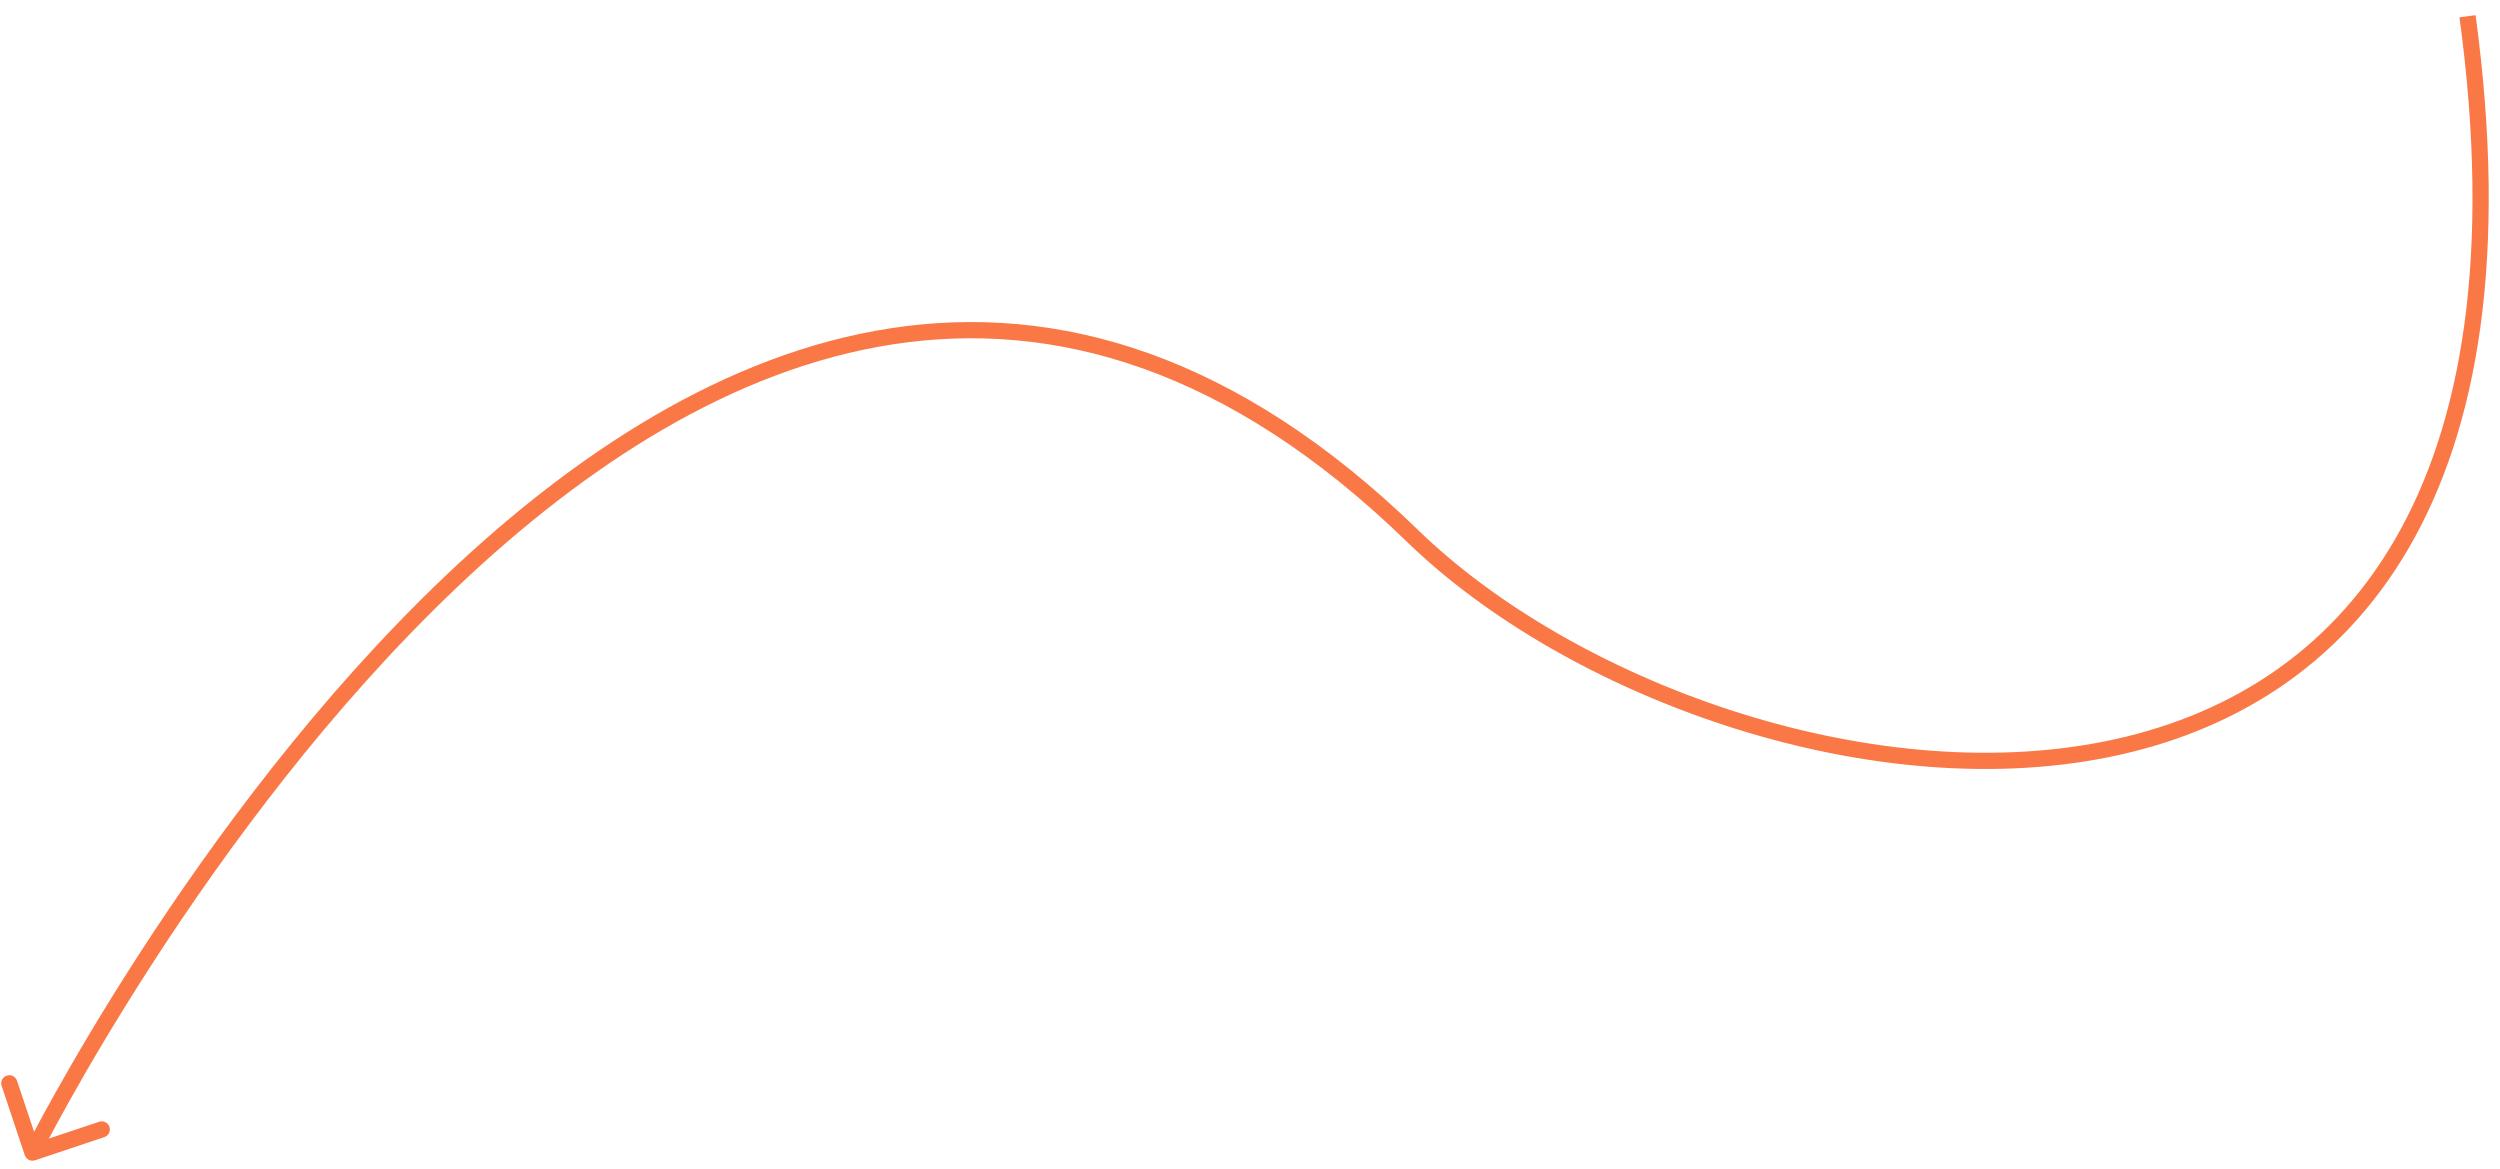 <svg width="77" height="36" viewBox="0 0 77 36" fill="none" xmlns="http://www.w3.org/2000/svg">
<path d="M0.763 35.579C0.807 35.71 0.948 35.781 1.079 35.737L3.213 35.024C3.344 34.98 3.415 34.839 3.371 34.708C3.327 34.577 3.186 34.506 3.055 34.55L1.158 35.184L0.524 33.287C0.48 33.156 0.339 33.085 0.208 33.129C0.077 33.172 0.006 33.314 0.05 33.445L0.763 35.579ZM43.5 16.5L43.326 16.68L43.5 16.5ZM75.752 0.534C76.748 7.876 75.818 13.088 73.751 16.639C71.688 20.183 68.472 22.105 64.822 22.836C61.165 23.568 57.074 23.104 53.292 21.869C49.509 20.634 46.056 18.635 43.674 16.321L43.326 16.68C45.772 19.056 49.295 21.09 53.137 22.344C56.978 23.598 61.159 24.079 64.92 23.326C68.688 22.572 72.037 20.578 74.183 16.891C76.326 13.21 77.252 7.874 76.248 0.467L75.752 0.534ZM43.674 16.321C38.068 10.875 32.557 9.327 27.441 10.109C22.342 10.889 17.679 13.978 13.739 17.718C9.797 21.462 6.557 25.88 4.304 29.358C3.177 31.097 2.296 32.604 1.696 33.675C1.396 34.211 1.166 34.639 1.012 34.933C0.934 35.08 0.876 35.193 0.836 35.27C0.816 35.309 0.802 35.338 0.792 35.358C0.787 35.368 0.783 35.375 0.78 35.38C0.779 35.383 0.778 35.385 0.777 35.386C0.777 35.387 0.777 35.387 0.776 35.388C0.776 35.388 0.776 35.388 1 35.5C1.224 35.611 1.224 35.611 1.224 35.611C1.224 35.611 1.224 35.611 1.224 35.61C1.225 35.609 1.226 35.607 1.227 35.605C1.229 35.6 1.233 35.593 1.238 35.583C1.247 35.564 1.262 35.536 1.281 35.498C1.32 35.423 1.378 35.311 1.454 35.166C1.607 34.875 1.835 34.452 2.132 33.92C2.728 32.855 3.603 31.359 4.723 29.63C6.965 26.169 10.181 21.787 14.084 18.081C17.99 14.372 22.562 11.361 27.517 10.603C32.454 9.848 37.814 11.325 43.326 16.68L43.674 16.321Z" fill="#FA7846"/>
</svg>

